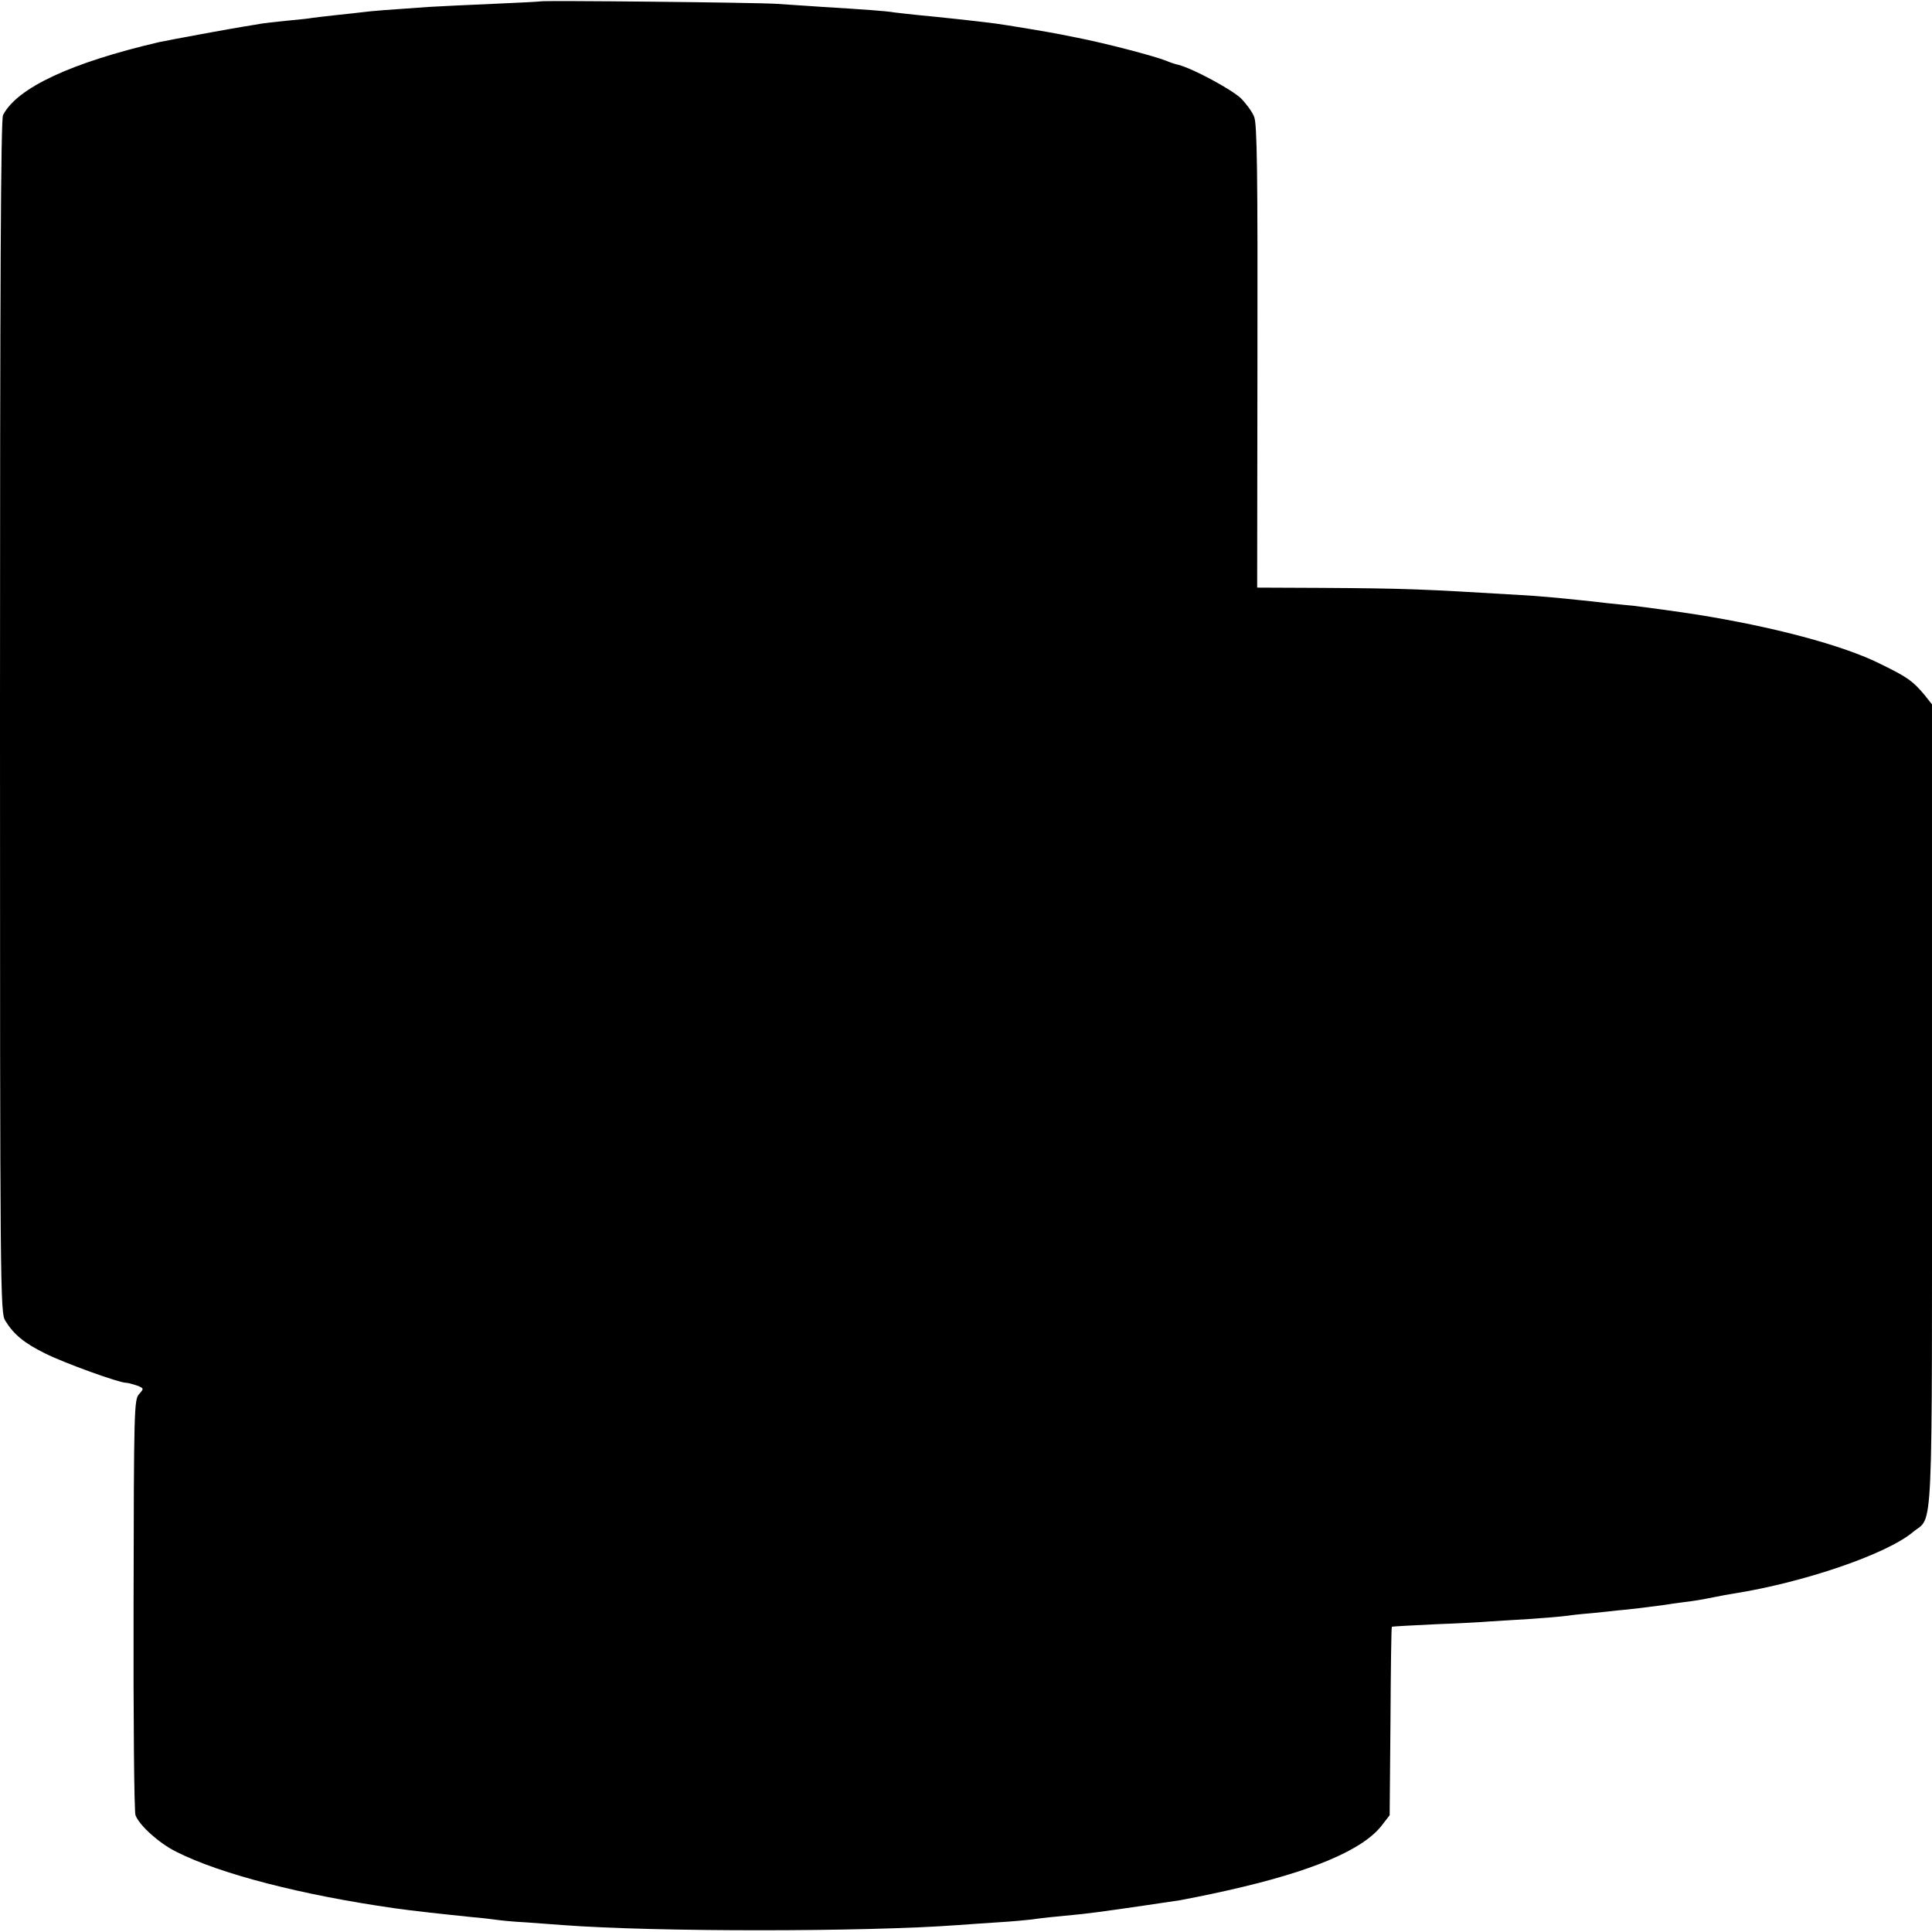 <?xml version="1.0" standalone="no"?>
<!DOCTYPE svg PUBLIC "-//W3C//DTD SVG 20010904//EN"
 "http://www.w3.org/TR/2001/REC-SVG-20010904/DTD/svg10.dtd">
<svg version="1.0" xmlns="http://www.w3.org/2000/svg"
 width="700pt" height="700pt" viewBox="0 0 700 700"
 preserveAspectRatio="xMidYMid meet">
<g transform="translate(0,700) scale(0.1,-0.1)"
fill="#000000" stroke="none">
<path d="M1958 6995 c-2 -1 -79 -5 -173 -9 -93 -4 -197 -9 -230 -11 -145 -10
-212 -15 -240 -19 -16 -2 -61 -7 -100 -11 -38 -4 -77 -9 -85 -10 -8 -2 -49 -6
-90 -10 -41 -4 -84 -9 -95 -11 -10 -2 -37 -6 -60 -10 -40 -6 -273 -49 -310
-57 -317 -74 -513 -165 -564 -264 -8 -16 -11 -596 -11 -2180 0 -2083 1 -2159
19 -2188 31 -50 68 -81 145 -119 70 -35 267 -106 292 -106 7 0 25 -5 40 -10
26 -10 26 -11 8 -31 -18 -20 -19 -52 -20 -762 -1 -408 2 -752 7 -764 14 -37
85 -101 147 -132 160 -81 455 -157 792 -205 61 -9 182 -22 280 -32 36 -3 76
-8 90 -10 14 -2 61 -7 105 -9 44 -3 105 -8 135 -10 330 -25 1090 -25 1430 0
30 2 96 7 145 10 50 3 104 8 120 10 34 5 89 11 185 20 55 6 168 22 355 50 22
4 99 19 170 35 308 69 494 147 563 238 l27 35 3 340 c1 187 3 341 5 343 1 1
72 5 157 9 85 3 173 8 195 10 22 1 88 6 146 9 58 4 117 9 130 11 13 2 56 7 94
10 39 4 81 8 95 10 14 1 52 5 85 9 33 4 71 9 85 11 14 2 45 7 70 10 42 5 59 8
120 20 14 3 41 8 60 11 255 40 556 143 651 223 75 62 69 -66 69 1549 l0 1450
-27 34 c-43 51 -61 64 -159 112 -135 68 -392 136 -671 180 -64 10 -181 26
-223 31 -25 2 -70 7 -100 10 -30 4 -71 8 -90 10 -86 9 -160 16 -220 19 -365
22 -416 24 -725 26 l-230 1 1 837 c1 663 -1 844 -12 869 -7 18 -29 48 -48 67
-34 32 -172 107 -226 121 -14 3 -34 10 -45 15 -43 17 -221 64 -330 85 -16 3
-39 8 -50 10 -39 8 -201 35 -240 40 -77 10 -211 24 -275 30 -36 4 -76 8 -90
10 -27 5 -112 11 -260 20 -52 4 -126 8 -165 11 -70 5 -852 13 -857 9z"/>
</g>
</svg>
